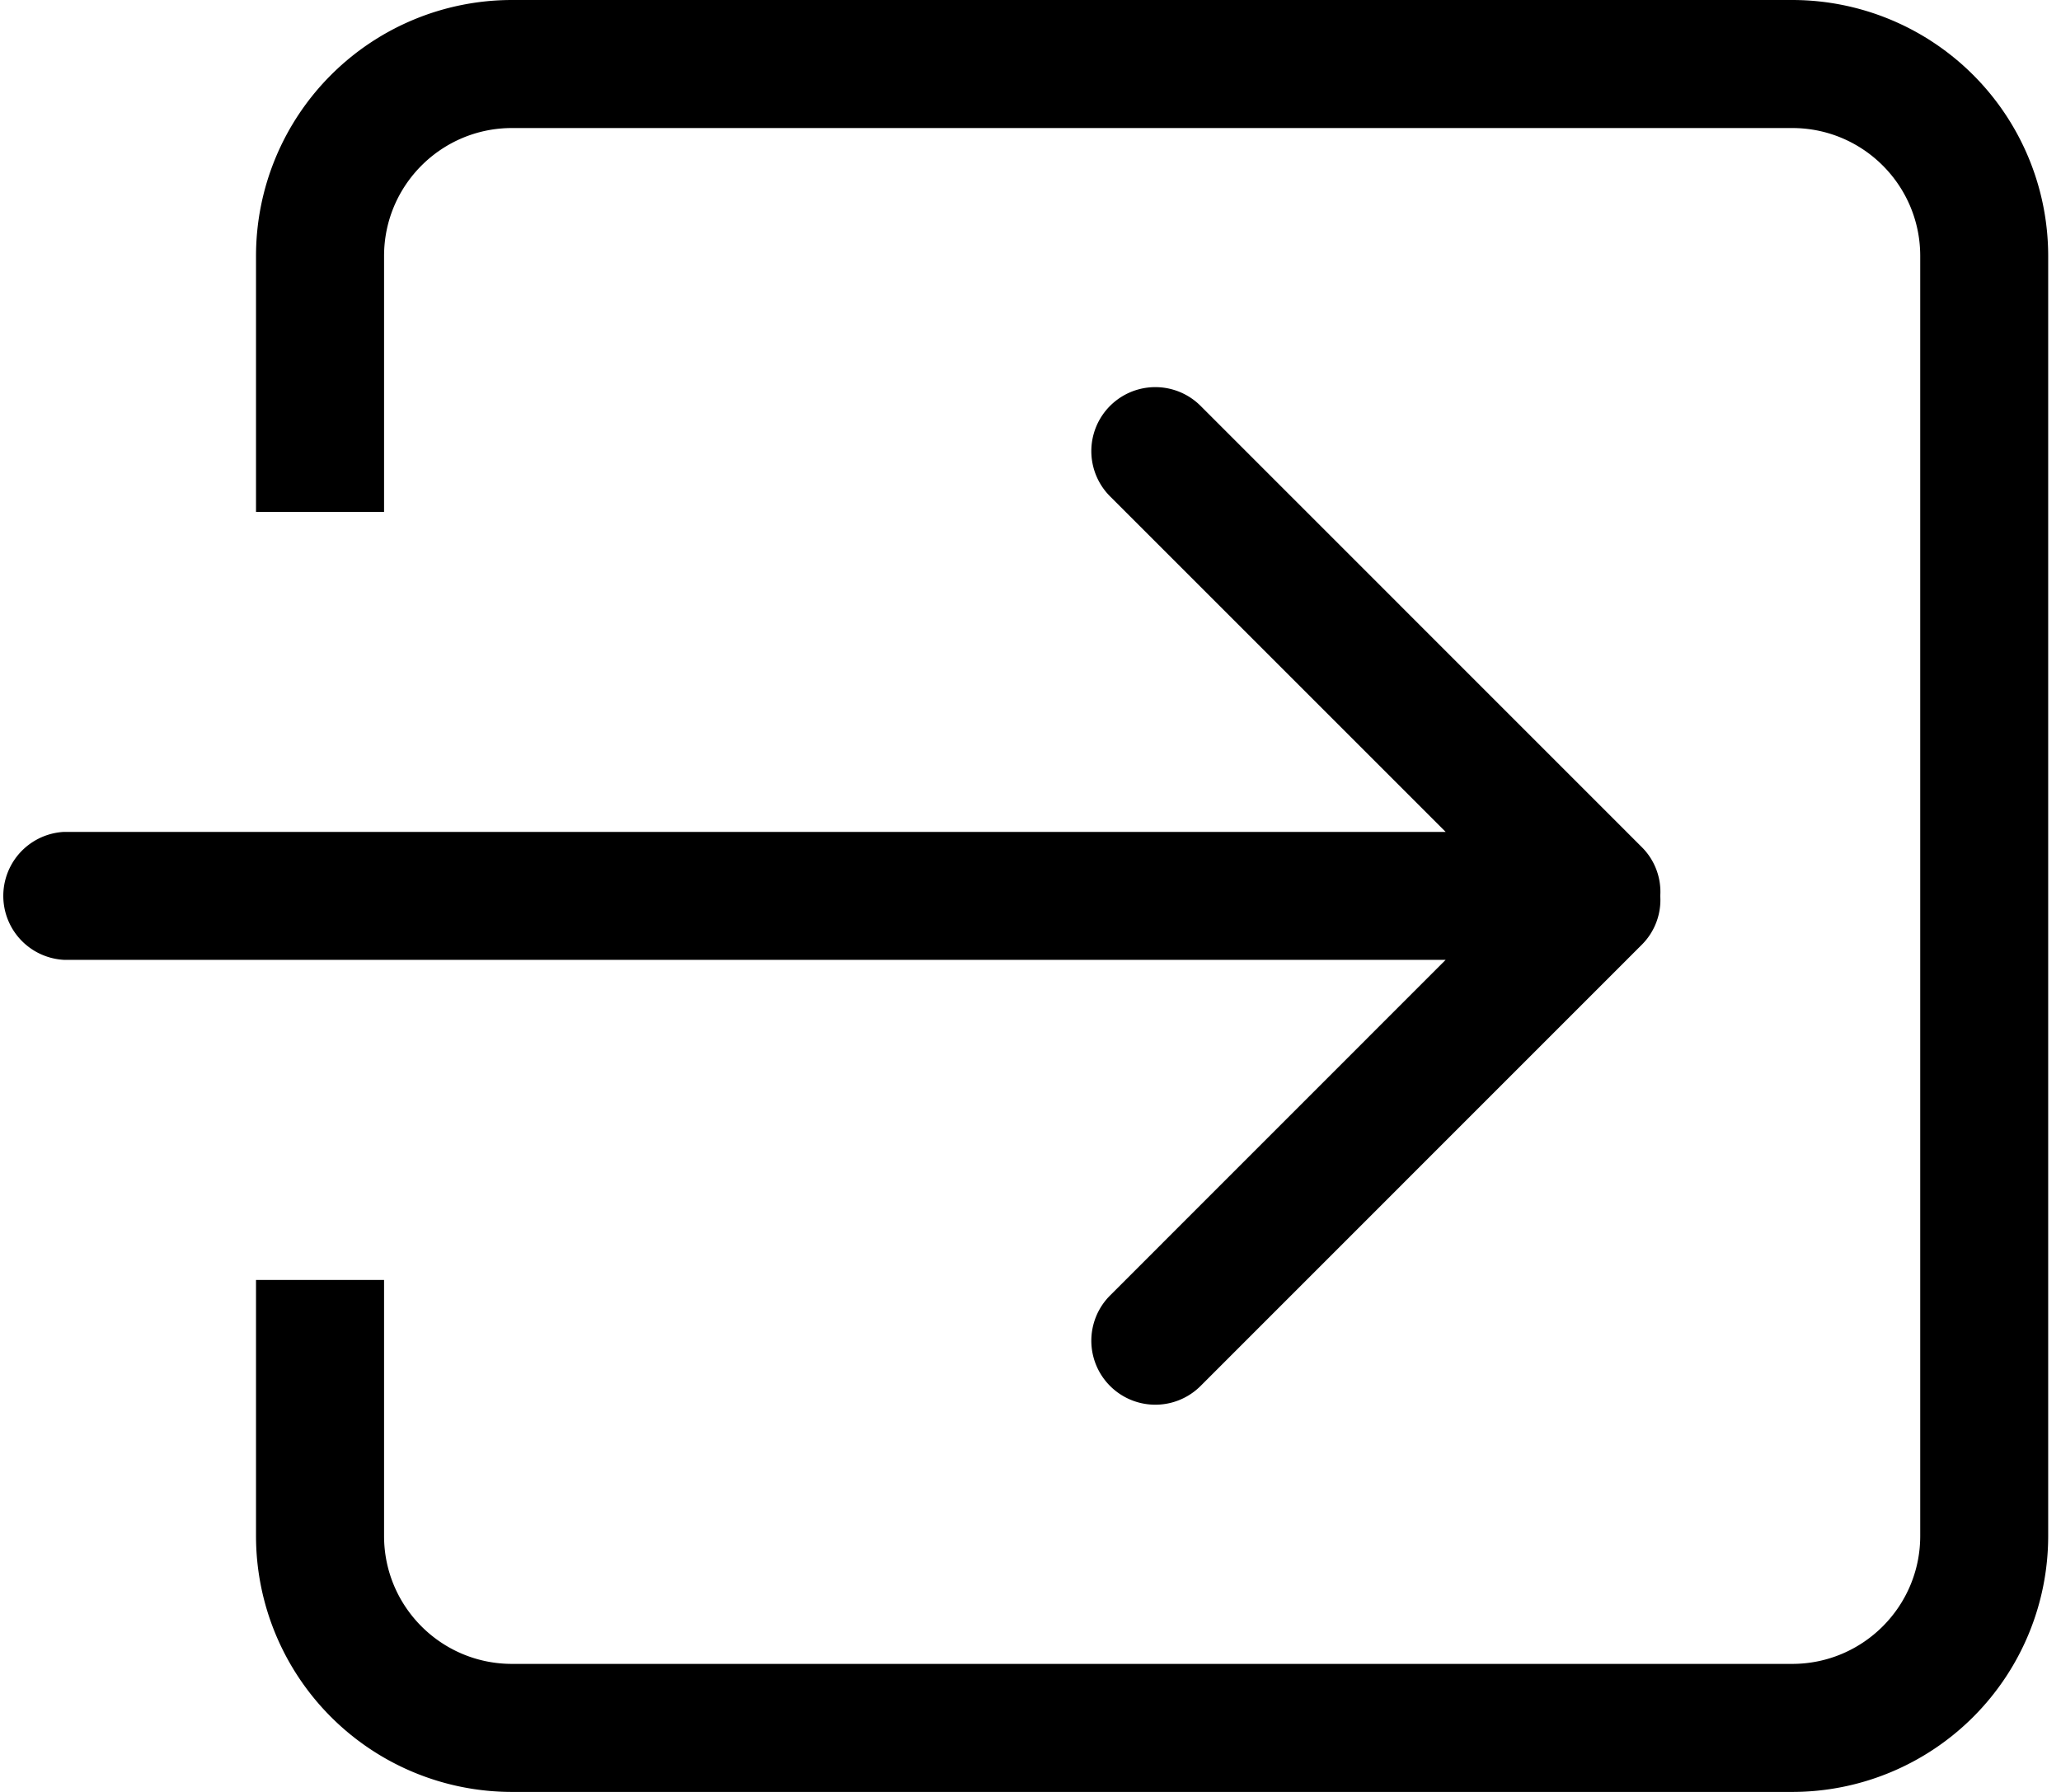 <svg xmlns="http://www.w3.org/2000/svg" width="23" height="20" viewBox="0 0 23 20"><g><g><path d="M12.388 14.459a.713.713 0 1 0 1.01 1.01l4.928-4.929a.705.705 0 0 0 .202-.54.704.704 0 0 0-.202-.541L13.398 4.53a.713.713 0 1 0-1.01 1.01l3.745 3.745H.714a.715.715 0 0 0 0 1.428h15.419zM5.714 0a2.857 2.857 0 0 0-2.857 2.857v2.857h1.429V2.857c0-.788.639-1.428 1.428-1.428H20c.79 0 1.429.64 1.429 1.428v14.286c0 .788-.64 1.428-1.429 1.428H5.714c-.789 0-1.428-.639-1.428-1.428v-2.857H2.857v2.857A2.857 2.857 0 0 0 5.714 20H20a2.857 2.857 0 0 0 2.857-2.857V2.857A2.857 2.857 0 0 0 20 0z"/></g></g></svg>